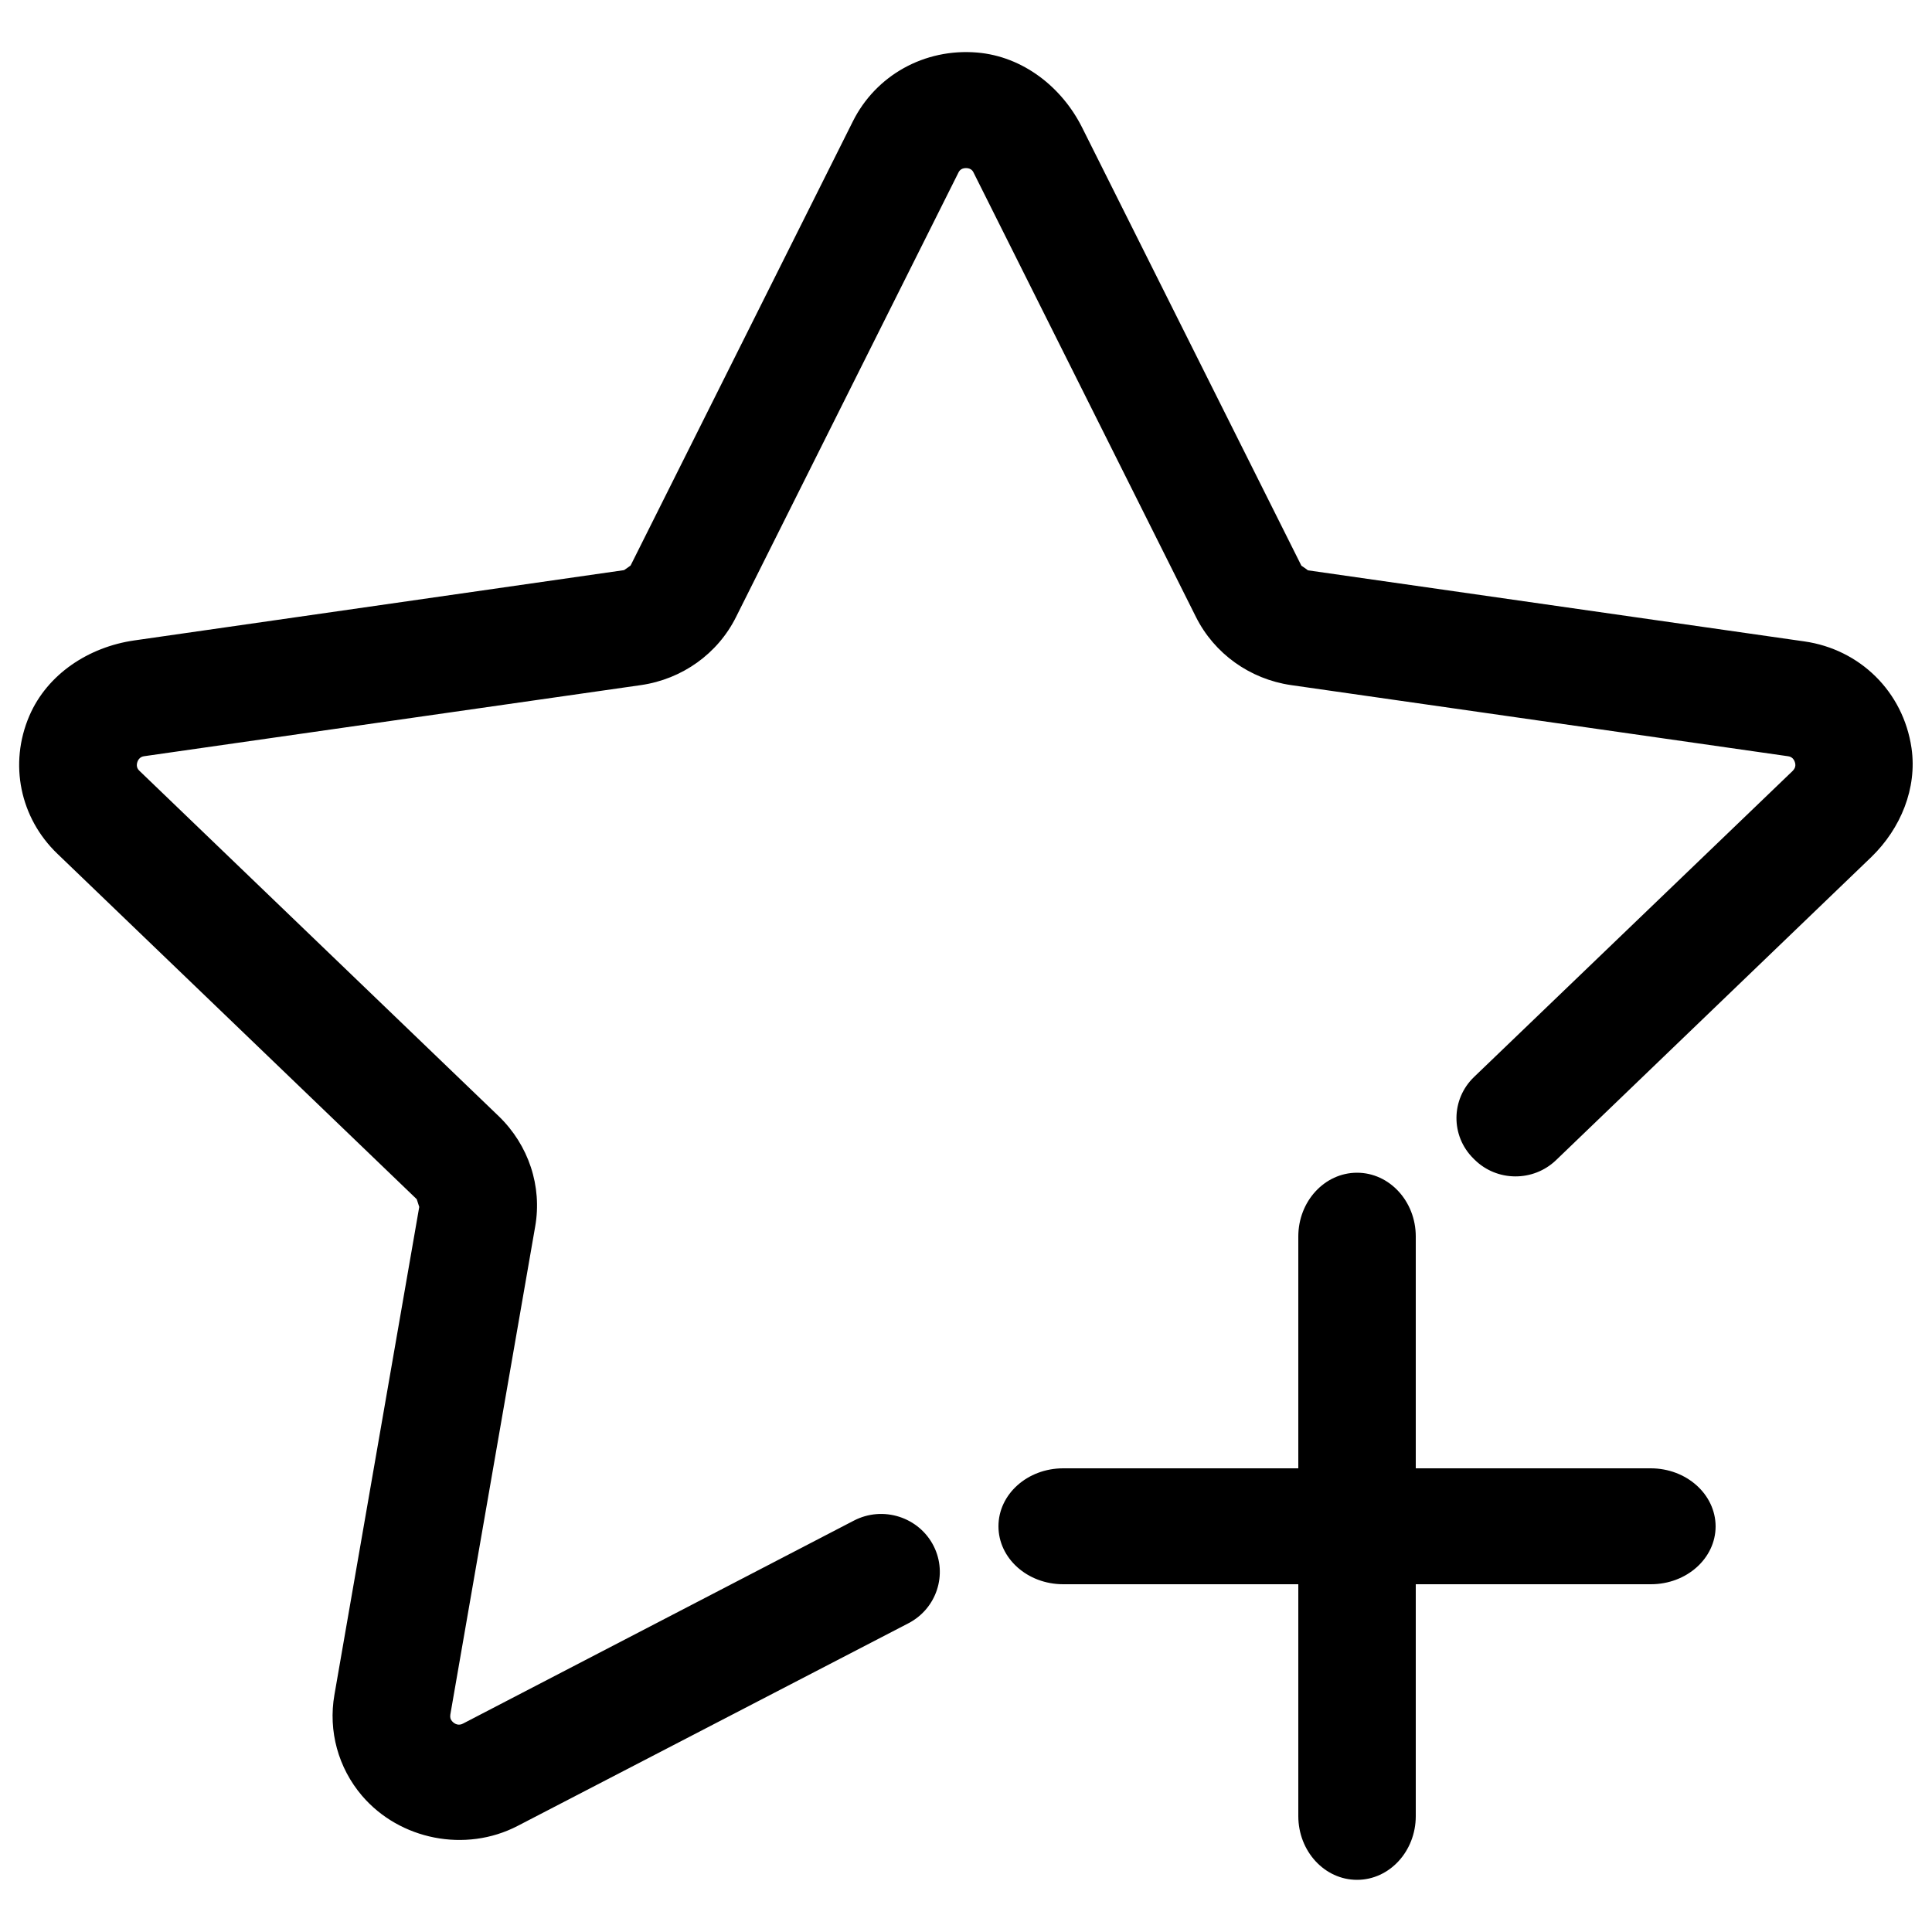 <?xml version="1.0" encoding="utf-8"?>
<!-- Svg Vector Icons : http://www.onlinewebfonts.com/icon -->
<!DOCTYPE svg PUBLIC "-//W3C//DTD SVG 1.1//EN" "http://www.w3.org/Graphics/SVG/1.1/DTD/svg11.dtd">
<svg version="1.1" xmlns="http://www.w3.org/2000/svg" xmlns:xlink="http://www.w3.org/1999/xlink" x="0px" y="0px" viewBox="0 0 1000 1000" enable-background="new 0 0 1000 1000" xml:space="preserve">
<g><path d="M338.3,54.4"/><path d="M854.4,760H732.8V640c0-18.2-13.6-33-30.4-33c-16.8,0-30.4,14.8-30.4,33v120H550.3c-18.5,0-33.5,13.4-33.5,30c0,16.6,15,30,33.5,30H672v120c0,18.2,13.6,33,30.4,33c16.8,0,30.4-14.8,30.4-33V820h121.7c18.5,0,33.5-13.4,33.5-30C887.9,773.4,872.9,760,854.4,760z M989.4,387.2c-4.3-29.3-26.8-51.1-55.4-55.2l-257-36.8c-1.2-0.9-2.2-1.6-3.4-2.4L560.1,66c-10.5-21-30.7-36.8-54.3-38.8c-27.3-2.3-52.5,11.8-64.4,35.7l-115,229.8c-1.2,0.9-2.2,1.6-3.4,2.4L69.4,331.5c-23.5,3.4-44.9,17.4-54.2,39c-10.7,24.9-4.8,52.9,14.5,71.4l186,178.8c0.5,1.4,0.8,2.6,1.3,4l-43.9,252.5c-3.3,18.8,2,37.9,14.3,52.3c19.5,22.8,53.5,29.6,80.5,15.6l202.3-104.9c14.6-7.6,20.4-25.3,13.1-39.9c-7.6-15.1-26.3-21.1-41.4-13.2L239.7,892.1c-2.2,1.2-4.3,0.4-5.7-1.2c-0.9-1-1.1-2-0.9-3.5L277,634.9c3.7-20.9-3.4-42.2-18.8-57.1L72.2,399c-0.5-0.5-2-1.9-1.1-4.6c0.9-2.6,2.9-2.9,3.6-3l257.1-36.8c21.3-3.1,39.7-16.2,49.2-35.3L496,89.5c0.3-0.7,1.2-2.5,4-2.5c2.8,0,3.7,1.8,4,2.5l115,229.8c9.5,19,27.9,32.2,49.2,35.3l257.1,36.8c0.8,0.1,2.8,0.4,3.7,3c0.9,2.6-0.6,4-1.1,4.6L762.9,557.5c-11.9,11.5-12.1,30.4-0.3,42.1c0.2,0.2,0.4,0.4,0.6,0.6c11.6,11.5,30.4,11.6,42.2,0.3l163.3-157C983.8,428.8,992.4,408,989.4,387.2z"/></g>
</svg>